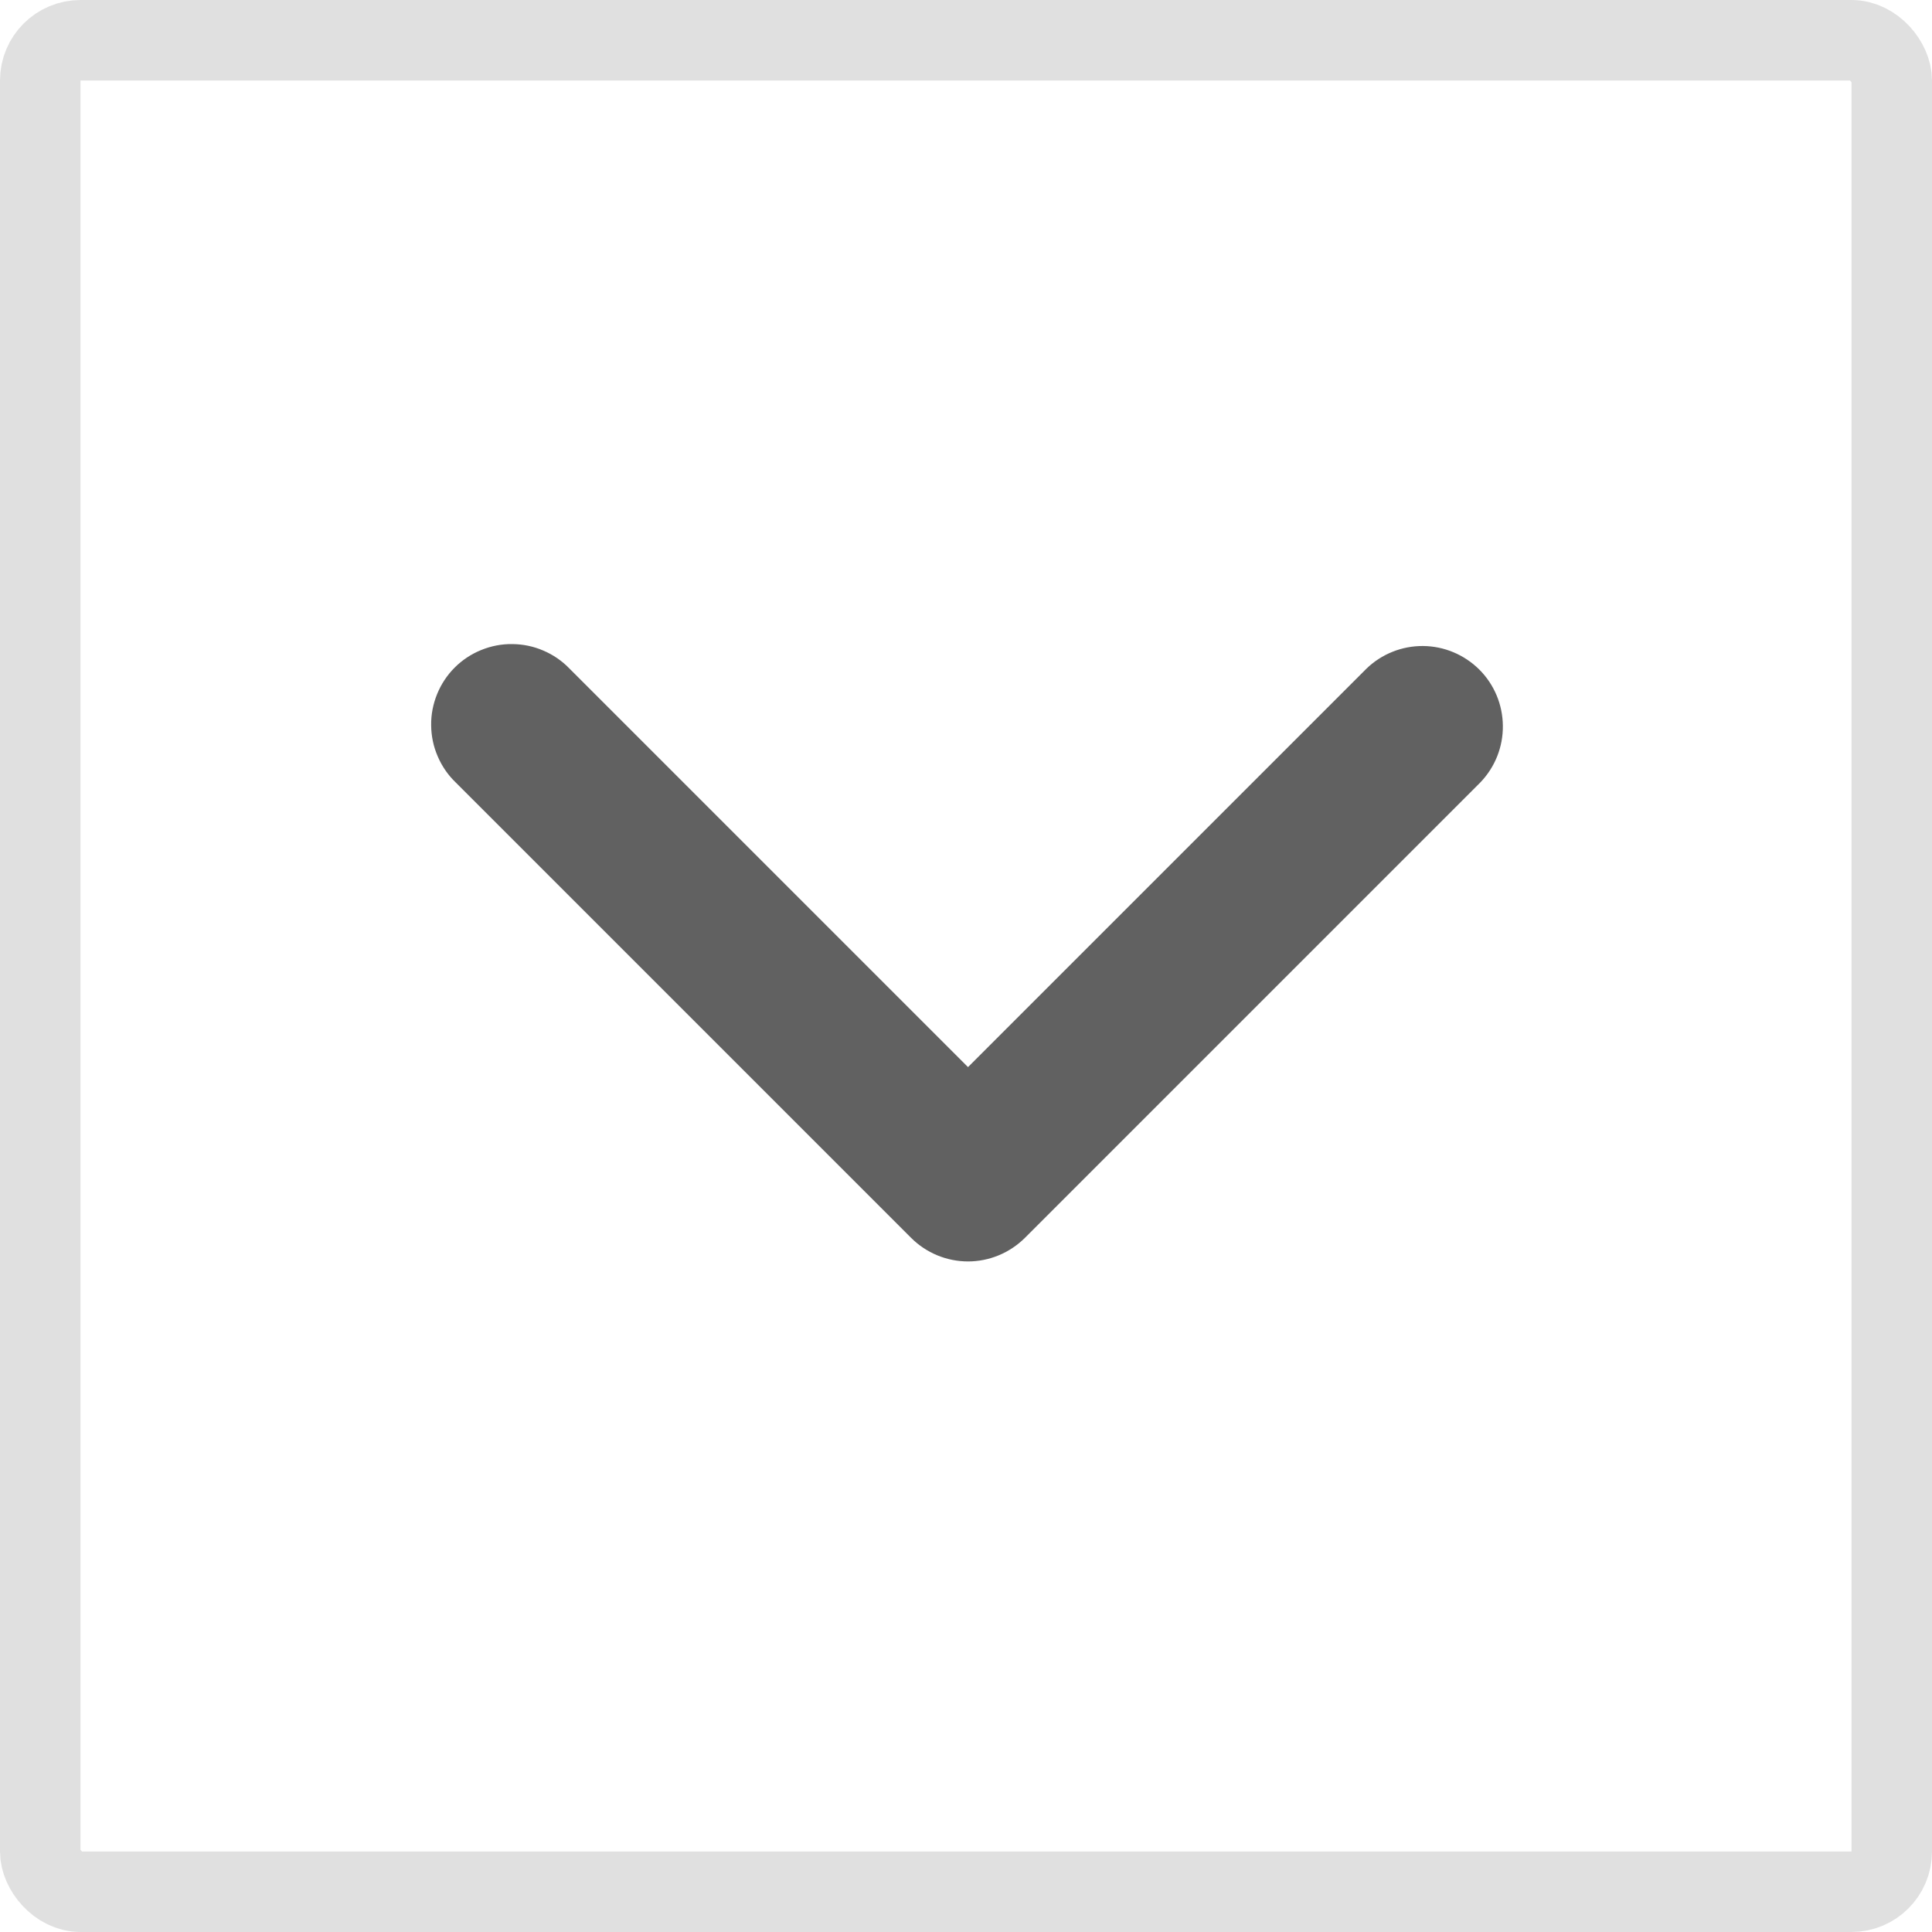 <svg width="24" height="24" viewBox="0 0 24 24" fill="none" xmlns="http://www.w3.org/2000/svg">
<g clip-path="url(#clip0_424_4179)">
<path fill-rule="evenodd" clip-rule="evenodd" d="M12.732 15.377C12.544 15.564 12.29 15.67 12.025 15.67C11.76 15.67 11.505 15.564 11.318 15.377L5.661 9.72C5.565 9.628 5.489 9.517 5.437 9.395C5.384 9.273 5.357 9.142 5.356 9.009C5.354 8.876 5.38 8.745 5.43 8.622C5.48 8.499 5.554 8.387 5.648 8.293C5.742 8.199 5.854 8.125 5.977 8.075C6.1 8.025 6.231 7.999 6.364 8.001C6.497 8.002 6.628 8.029 6.75 8.082C6.872 8.134 6.983 8.21 7.075 8.306L12.025 13.256L16.975 8.306C17.163 8.124 17.416 8.023 17.678 8.025C17.94 8.027 18.191 8.133 18.377 8.318C18.562 8.503 18.667 8.754 18.669 9.016C18.672 9.279 18.571 9.531 18.389 9.72L12.732 15.377Z" fill="#616161"/>
</g>
<rect x="23.5" y="23.5" width="23" height="23" rx="0.5" transform="rotate(180 23.5 23.5)" stroke="#E0E0E0"/>
<defs>
<clipPath id="clip0_424_4179">
<rect x="24" y="24" width="24" height="24" rx="1" transform="rotate(180 24 24)" fill="white"/>
</clipPath>
</defs>
</svg>
